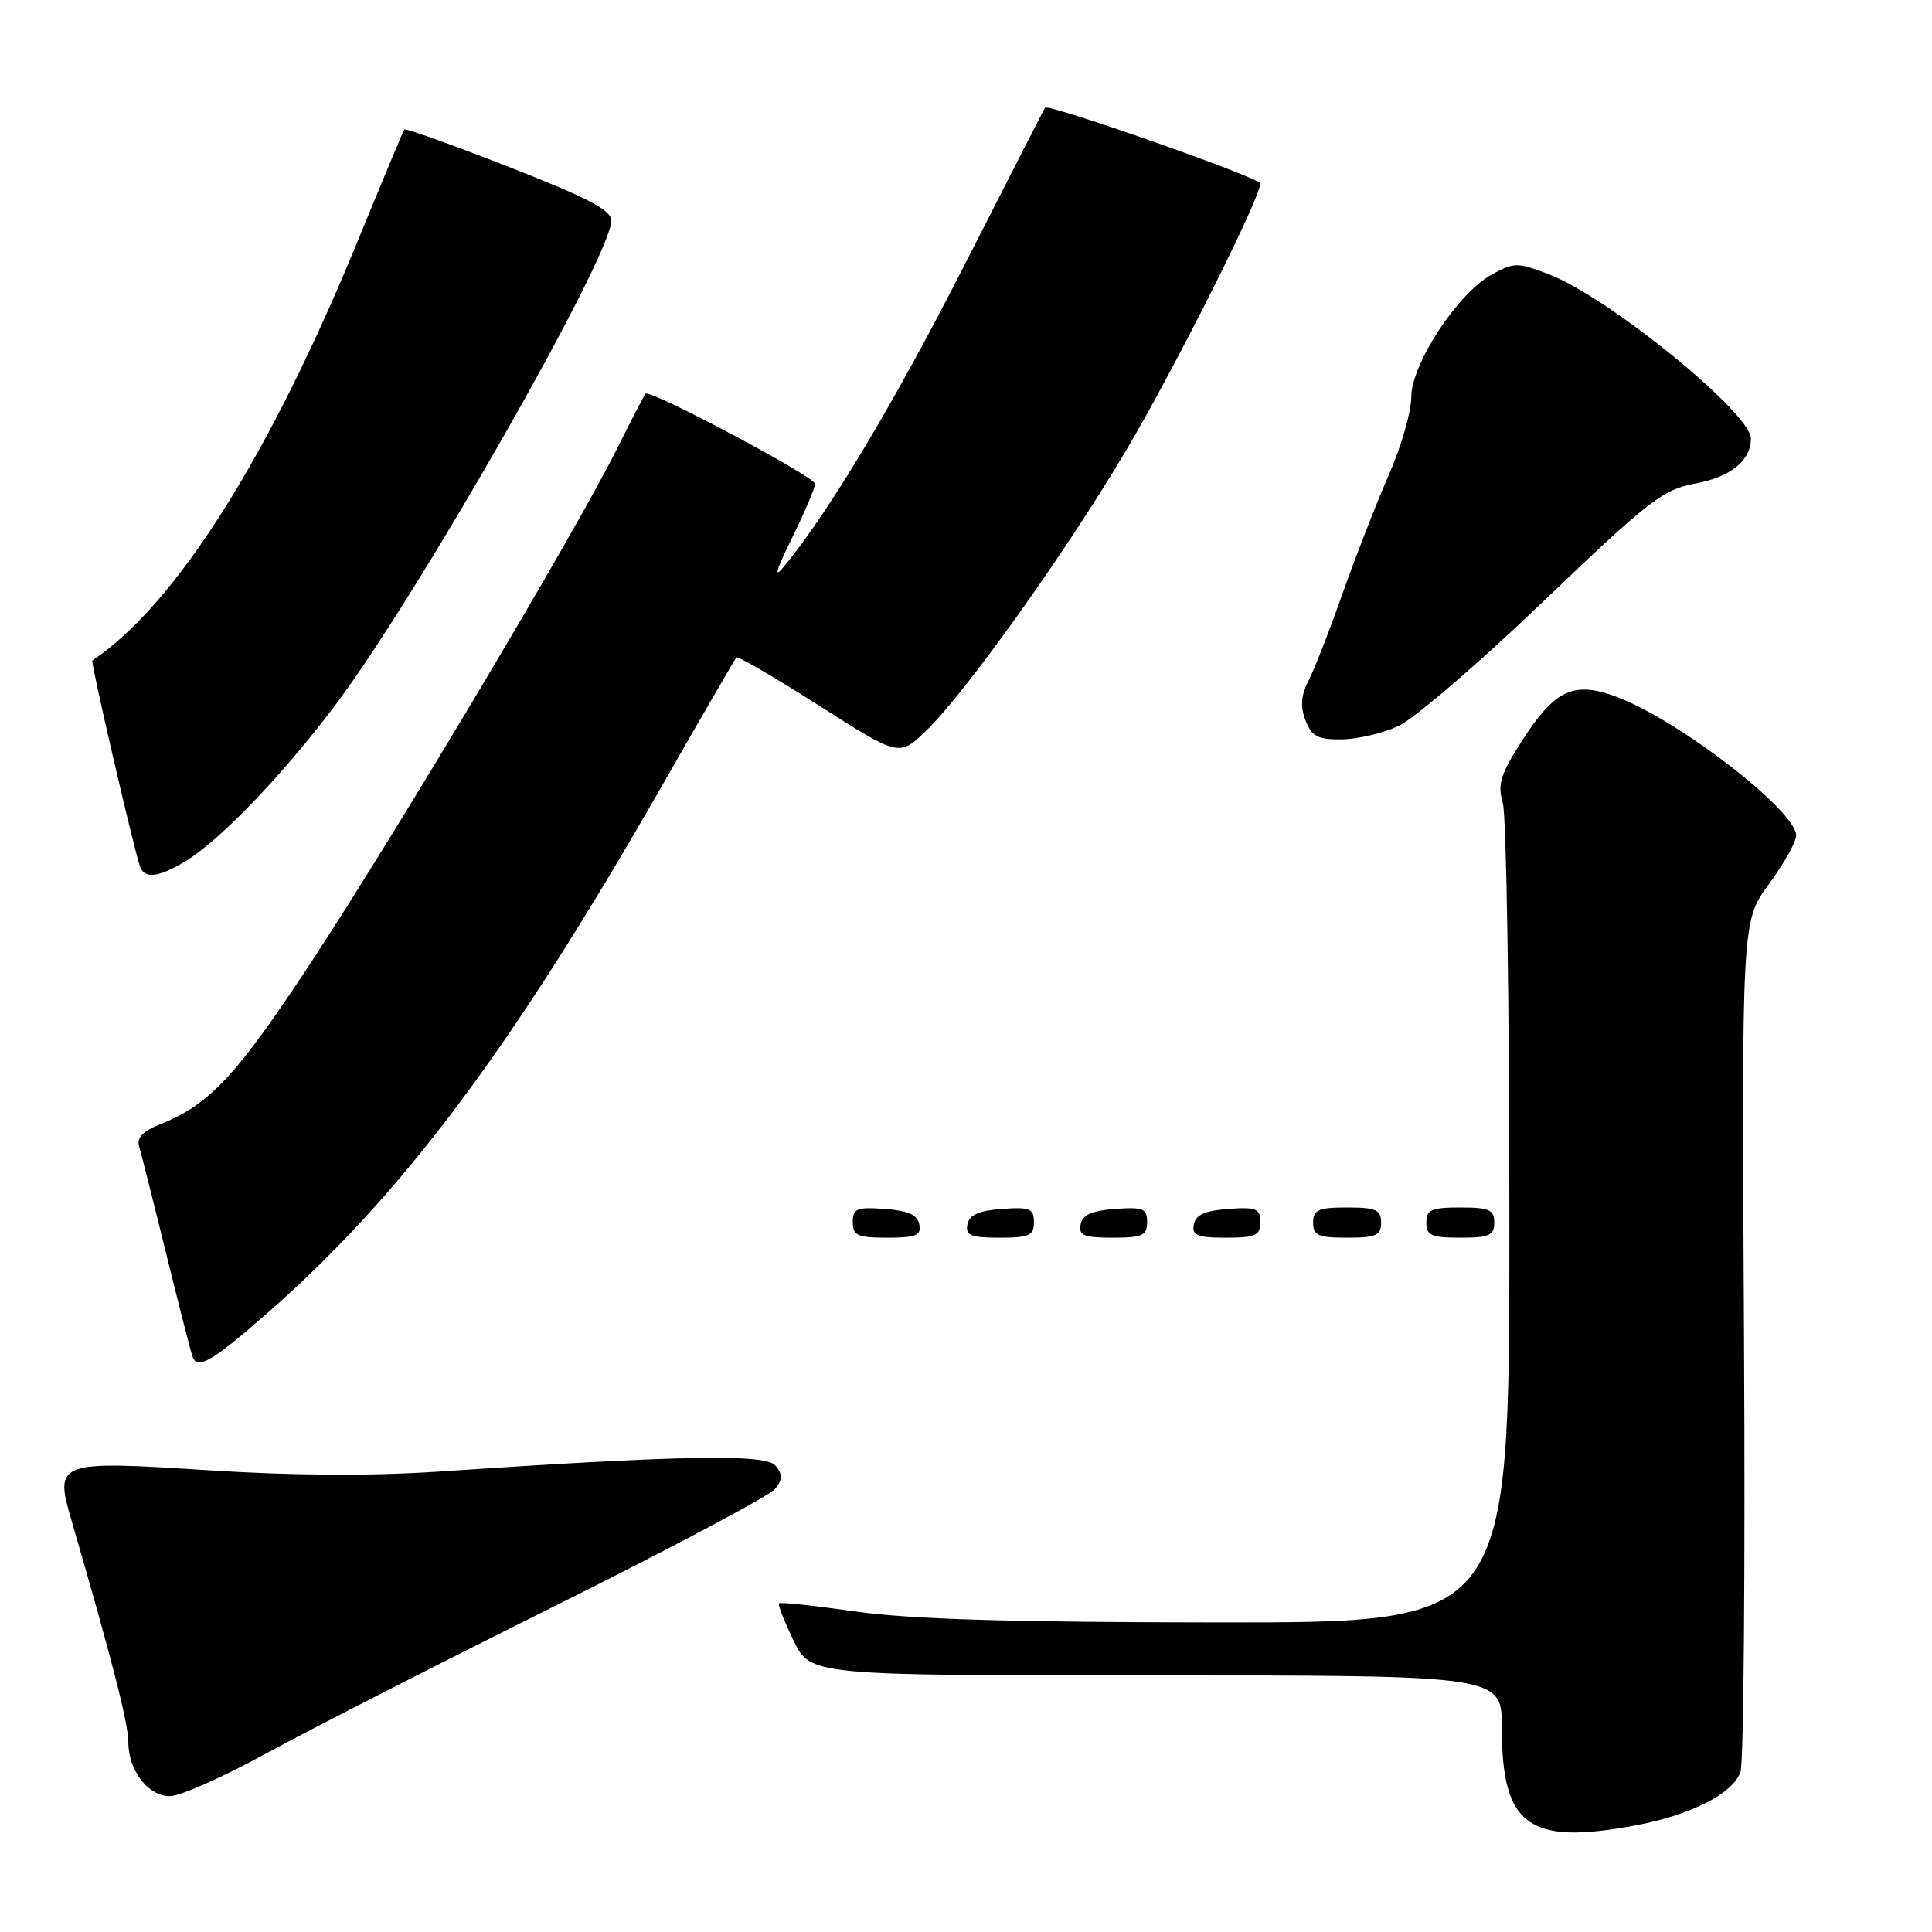 <?xml version="1.0" encoding="UTF-8" standalone="no"?>
<!DOCTYPE svg PUBLIC "-//W3C//DTD SVG 1.1//EN" "http://www.w3.org/Graphics/SVG/1.1/DTD/svg11.dtd" >
<svg xmlns="http://www.w3.org/2000/svg" xmlns:xlink="http://www.w3.org/1999/xlink" version="1.1" viewBox="0 0 256 256">
 <g >
 <path fill="currentColor"
d=" M 216.53 241.91 C 224.02 240.53 229.63 237.68 230.63 234.77 C 231.05 233.52 231.26 207.65 231.09 177.28 C 230.78 122.06 230.78 122.06 234.39 117.15 C 236.38 114.44 238.00 111.55 238.00 110.71 C 238.00 107.46 222.62 95.55 214.36 92.39 C 208.56 90.18 206.06 91.32 201.64 98.20 C 198.79 102.64 198.41 103.93 199.14 106.47 C 199.61 108.13 200.00 133.23 200.00 162.24 C 200.00 215.00 200.00 215.00 161.75 214.98 C 134.25 214.97 120.69 214.56 113.52 213.55 C 108.03 212.77 103.39 212.27 103.22 212.45 C 103.05 212.62 103.92 214.84 105.15 217.38 C 107.40 222.00 107.40 222.00 153.20 222.00 C 199.00 222.00 199.00 222.00 199.00 228.95 C 199.00 241.91 202.51 244.50 216.53 241.91 Z  M 35.21 232.37 C 40.87 229.28 58.10 220.48 73.50 212.81 C 88.90 205.15 102.05 198.15 102.73 197.27 C 103.71 196.00 103.71 195.35 102.74 194.19 C 101.44 192.63 90.25 192.83 58.00 195.00 C 49.19 195.59 38.65 195.53 27.66 194.82 C 7.50 193.53 7.19 193.64 9.49 201.52 C 14.72 219.47 17.00 228.34 17.00 230.77 C 17.00 234.59 19.60 238.00 22.52 238.00 C 23.85 238.00 29.56 235.47 35.21 232.37 Z  M 35.38 174.03 C 53.30 158.32 67.72 139.06 87.70 104.15 C 92.94 94.99 97.38 87.33 97.58 87.12 C 97.77 86.91 102.70 89.78 108.53 93.50 C 119.14 100.26 119.14 100.26 122.67 96.88 C 127.83 91.94 141.17 73.25 149.17 59.76 C 155.62 48.88 167.00 26.25 167.00 24.30 C 167.00 23.57 138.87 13.68 138.46 14.27 C 138.38 14.40 133.61 23.72 127.86 35.00 C 118.54 53.30 109.92 67.71 103.94 75.00 C 102.47 76.79 102.76 75.74 104.95 71.28 C 106.63 67.86 108.00 64.63 108.00 64.11 C 108.00 63.18 86.10 51.53 85.53 52.17 C 85.37 52.35 83.61 55.75 81.62 59.73 C 76.09 70.76 52.95 109.61 41.49 127.10 C 31.42 142.46 27.78 146.38 21.22 148.97 C 18.96 149.86 18.10 150.76 18.43 151.88 C 18.69 152.77 20.30 159.12 21.99 166.00 C 23.68 172.88 25.27 179.08 25.52 179.79 C 26.13 181.55 28.15 180.37 35.38 174.03 Z  M 121.81 162.25 C 121.57 160.97 120.34 160.42 117.24 160.19 C 113.53 159.92 113.00 160.14 113.00 161.94 C 113.00 163.72 113.62 164.00 117.57 164.00 C 121.39 164.00 122.09 163.71 121.81 162.25 Z  M 137.00 161.94 C 137.00 160.14 136.47 159.92 132.76 160.19 C 129.66 160.42 128.43 160.97 128.19 162.25 C 127.91 163.71 128.61 164.00 132.43 164.00 C 136.38 164.00 137.00 163.72 137.00 161.94 Z  M 152.00 161.94 C 152.00 160.14 151.47 159.92 147.76 160.19 C 144.66 160.42 143.43 160.97 143.19 162.25 C 142.91 163.71 143.61 164.00 147.43 164.00 C 151.38 164.00 152.00 163.72 152.00 161.94 Z  M 167.00 161.94 C 167.00 160.14 166.47 159.92 162.76 160.19 C 159.66 160.42 158.43 160.97 158.19 162.25 C 157.91 163.71 158.61 164.00 162.43 164.00 C 166.38 164.00 167.00 163.72 167.00 161.94 Z  M 183.00 162.00 C 183.00 160.30 182.33 160.00 178.50 160.00 C 174.67 160.00 174.00 160.30 174.00 162.00 C 174.00 163.70 174.67 164.00 178.50 164.00 C 182.33 164.00 183.00 163.70 183.00 162.00 Z  M 198.00 162.00 C 198.00 160.30 197.33 160.00 193.50 160.00 C 189.67 160.00 189.00 160.30 189.00 162.00 C 189.00 163.70 189.67 164.00 193.50 164.00 C 197.33 164.00 198.00 163.70 198.00 162.00 Z  M 24.59 114.11 C 29.12 111.35 37.07 103.10 44.07 93.91 C 54.99 79.57 81.00 34.01 81.00 29.23 C 81.00 27.84 77.87 26.20 67.43 22.12 C 59.96 19.20 53.73 16.97 53.58 17.16 C 53.43 17.34 50.73 23.80 47.58 31.50 C 35.76 60.39 23.34 80.08 12.23 87.52 C 11.99 87.69 17.58 111.87 18.53 114.75 C 19.10 116.50 20.99 116.30 24.59 114.11 Z  M 185.27 96.22 C 187.35 95.28 195.98 87.85 204.46 79.73 C 218.51 66.28 220.31 64.88 224.64 64.07 C 229.34 63.20 232.00 61.04 232.00 58.11 C 232.00 54.72 213.09 39.34 205.22 36.34 C 201.06 34.75 200.62 34.75 197.65 36.39 C 193.14 38.87 187.00 48.24 187.00 52.64 C 187.00 54.58 185.65 59.24 184.00 62.99 C 182.36 66.74 179.61 73.79 177.89 78.66 C 176.18 83.52 174.16 88.71 173.39 90.19 C 172.39 92.13 172.28 93.60 172.98 95.44 C 173.79 97.57 174.59 98.00 177.73 97.97 C 179.80 97.96 183.20 97.17 185.27 96.22 Z "/>
</g>
</svg>